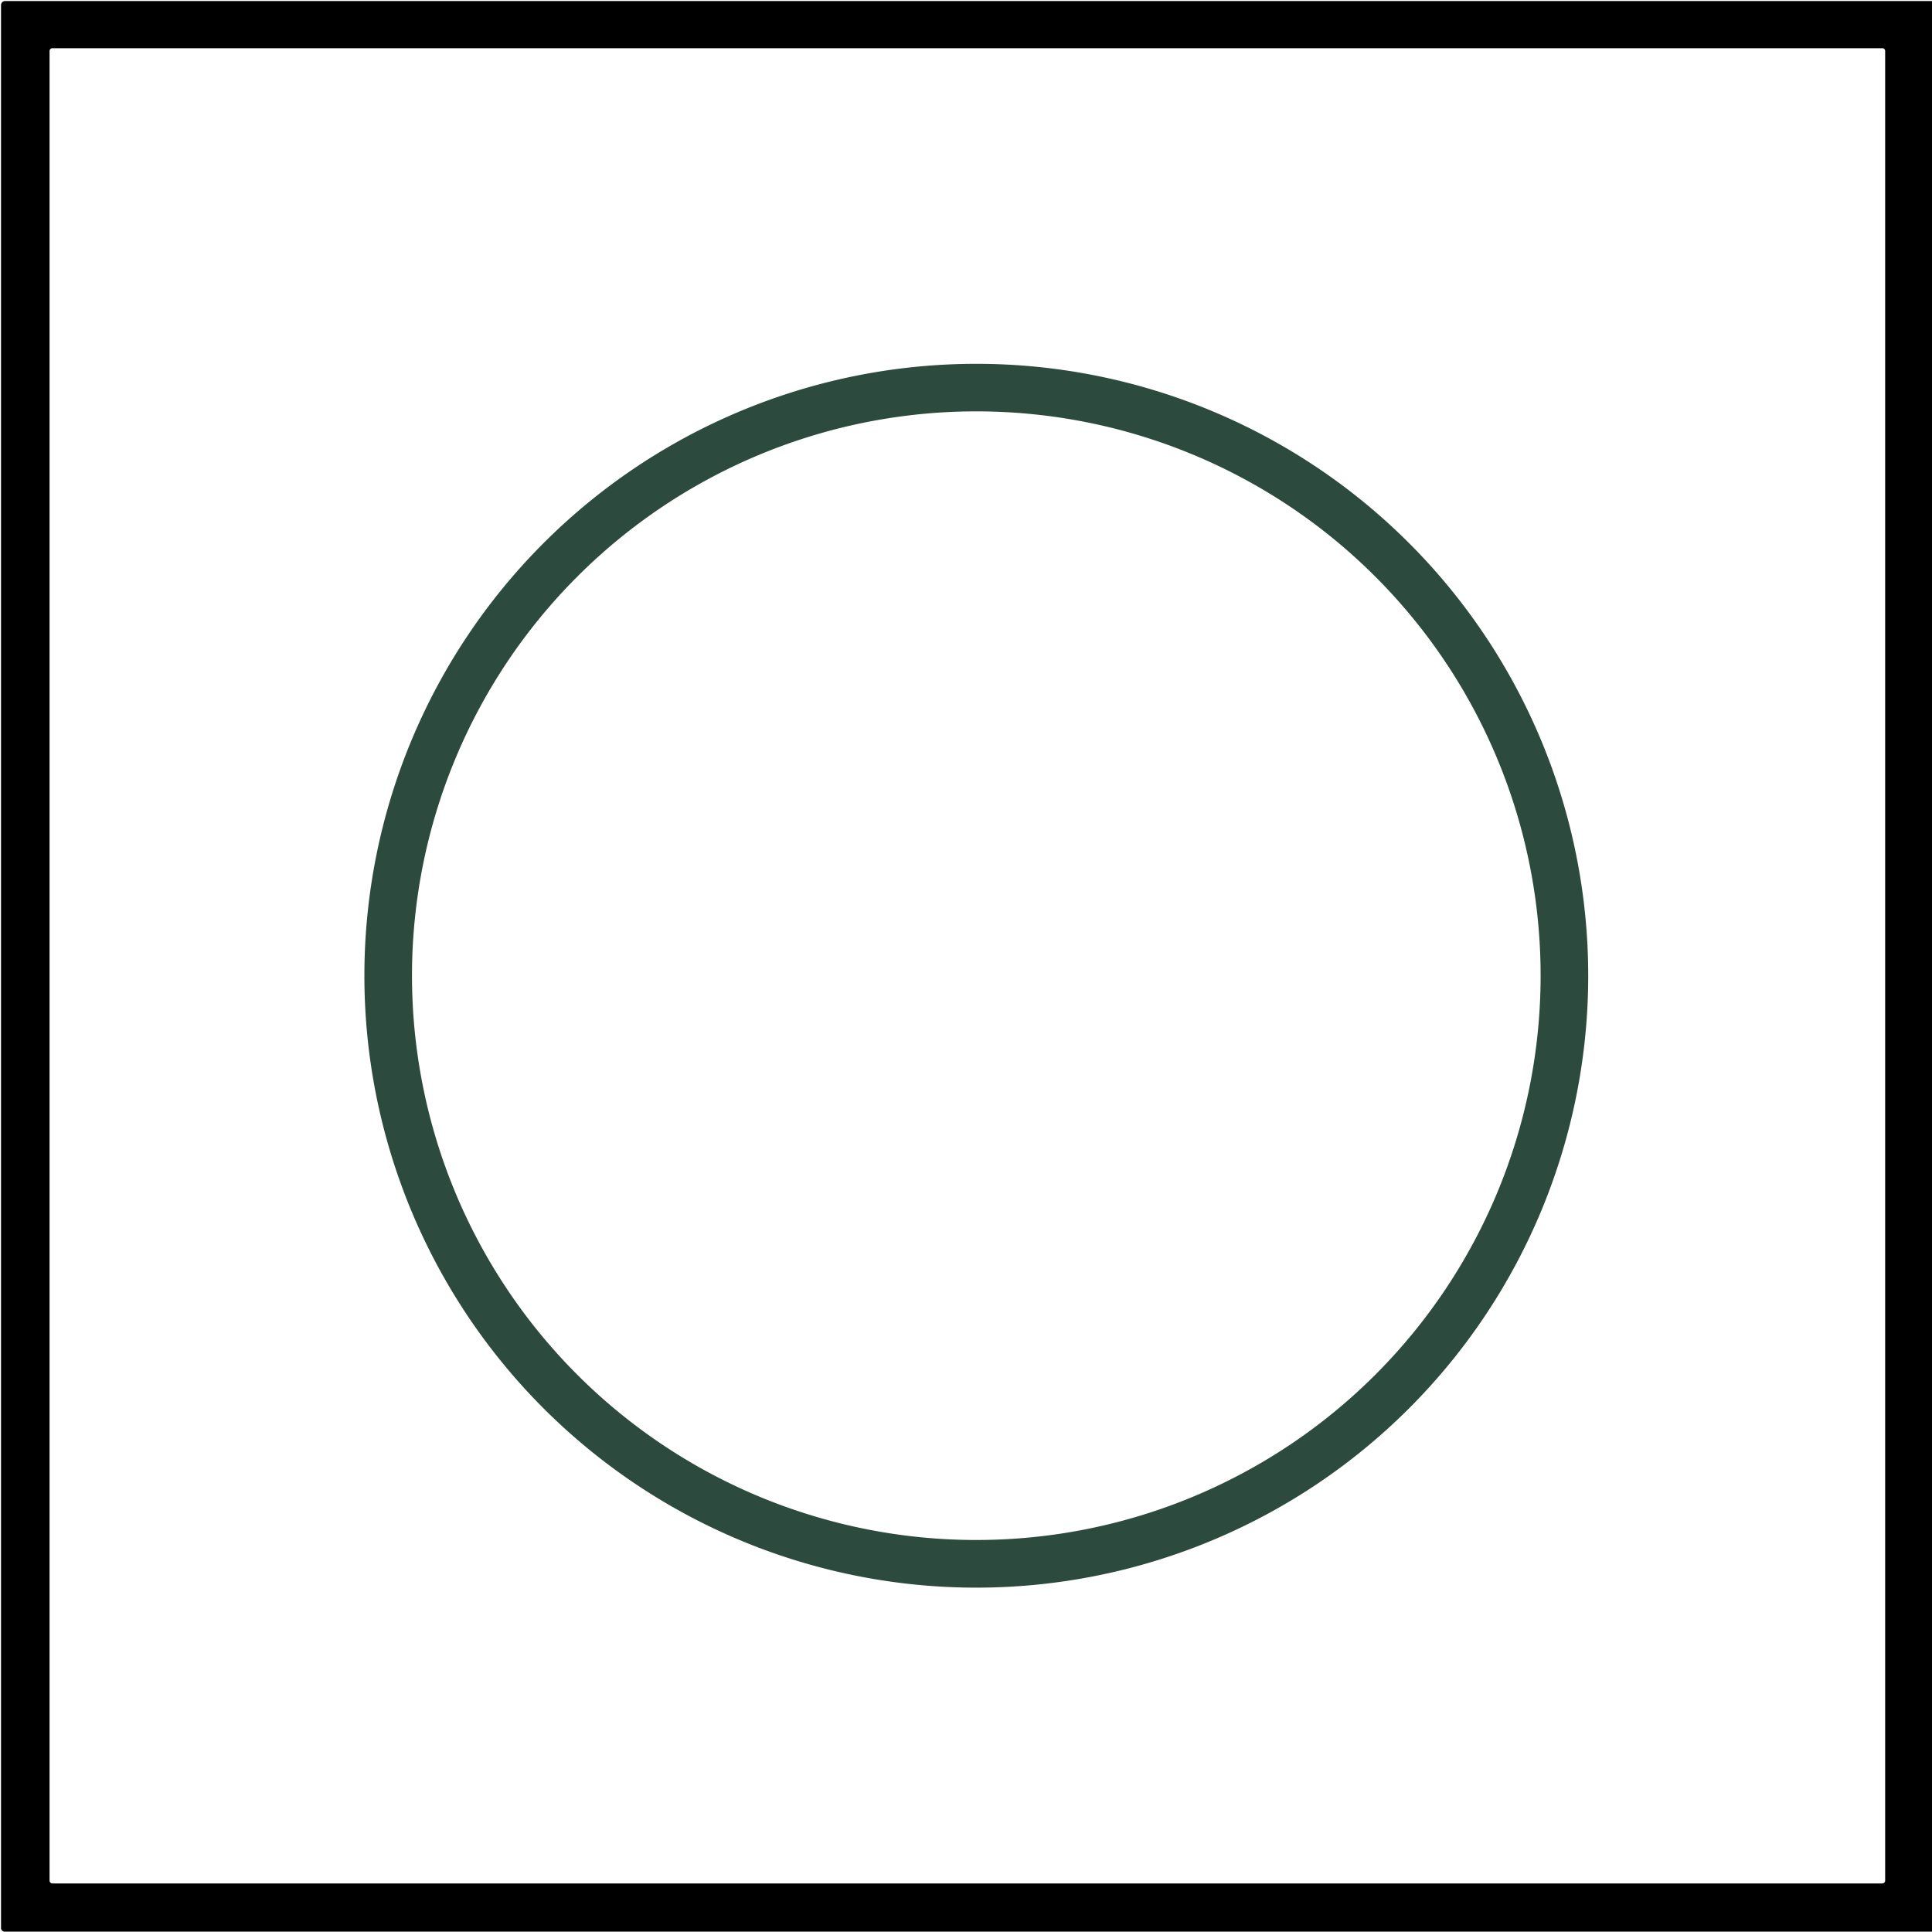 <?xml version="1.0" encoding="UTF-8" standalone="no"?>
<!DOCTYPE svg PUBLIC "-//W3C//DTD SVG 1.1//EN" "http://www.w3.org/Graphics/SVG/1.1/DTD/svg11.dtd">
<svg xmlns="http://www.w3.org/2000/svg" version="1.1" viewBox="0.00 0.00 1423.00 1423.00">
<path fill="#000000" d="
  M 1423.00 0.75
  L 1423.00 1422.75
  L 3.49 1422.75
  A 2.74 2.74 0.0 0 1 0.75 1420.01
  L 0.75 3.77
  A 3.02 3.02 0.0 0 1 3.77 0.75
  L 1423.00 0.75
  Z
  M 1388.50 37.58
  A 2.08 2.08 0.0 0 0 1386.42 35.50
  L 38.58 35.50
  A 2.08 2.08 0.0 0 0 36.50 37.58
  L 36.50 1385.16
  A 2.08 2.08 0.0 0 0 38.58 1387.24
  L 1386.42 1387.24
  A 2.08 2.08 0.0 0 0 1388.50 1385.16
  L 1388.50 37.58
  Z"
/>
<path fill="#2c4a3e" d="
  M 1169.79 718.67
  A 450.70 450.70 0.0 0 1 719.09 1169.37
  A 450.70 450.70 0.0 0 1 268.39 718.67
  A 450.70 450.70 0.0 0 1 719.09 267.97
  A 450.70 450.70 0.0 0 1 1169.79 718.67
  Z
  M 1134.73 718.63
  A 415.64 415.64 0.0 0 0 719.09 302.99
  A 415.64 415.64 0.0 0 0 303.45 718.63
  A 415.64 415.64 0.0 0 0 719.09 1134.27
  A 415.64 415.64 0.0 0 0 1134.73 718.63
  Z"
/>
</svg>
